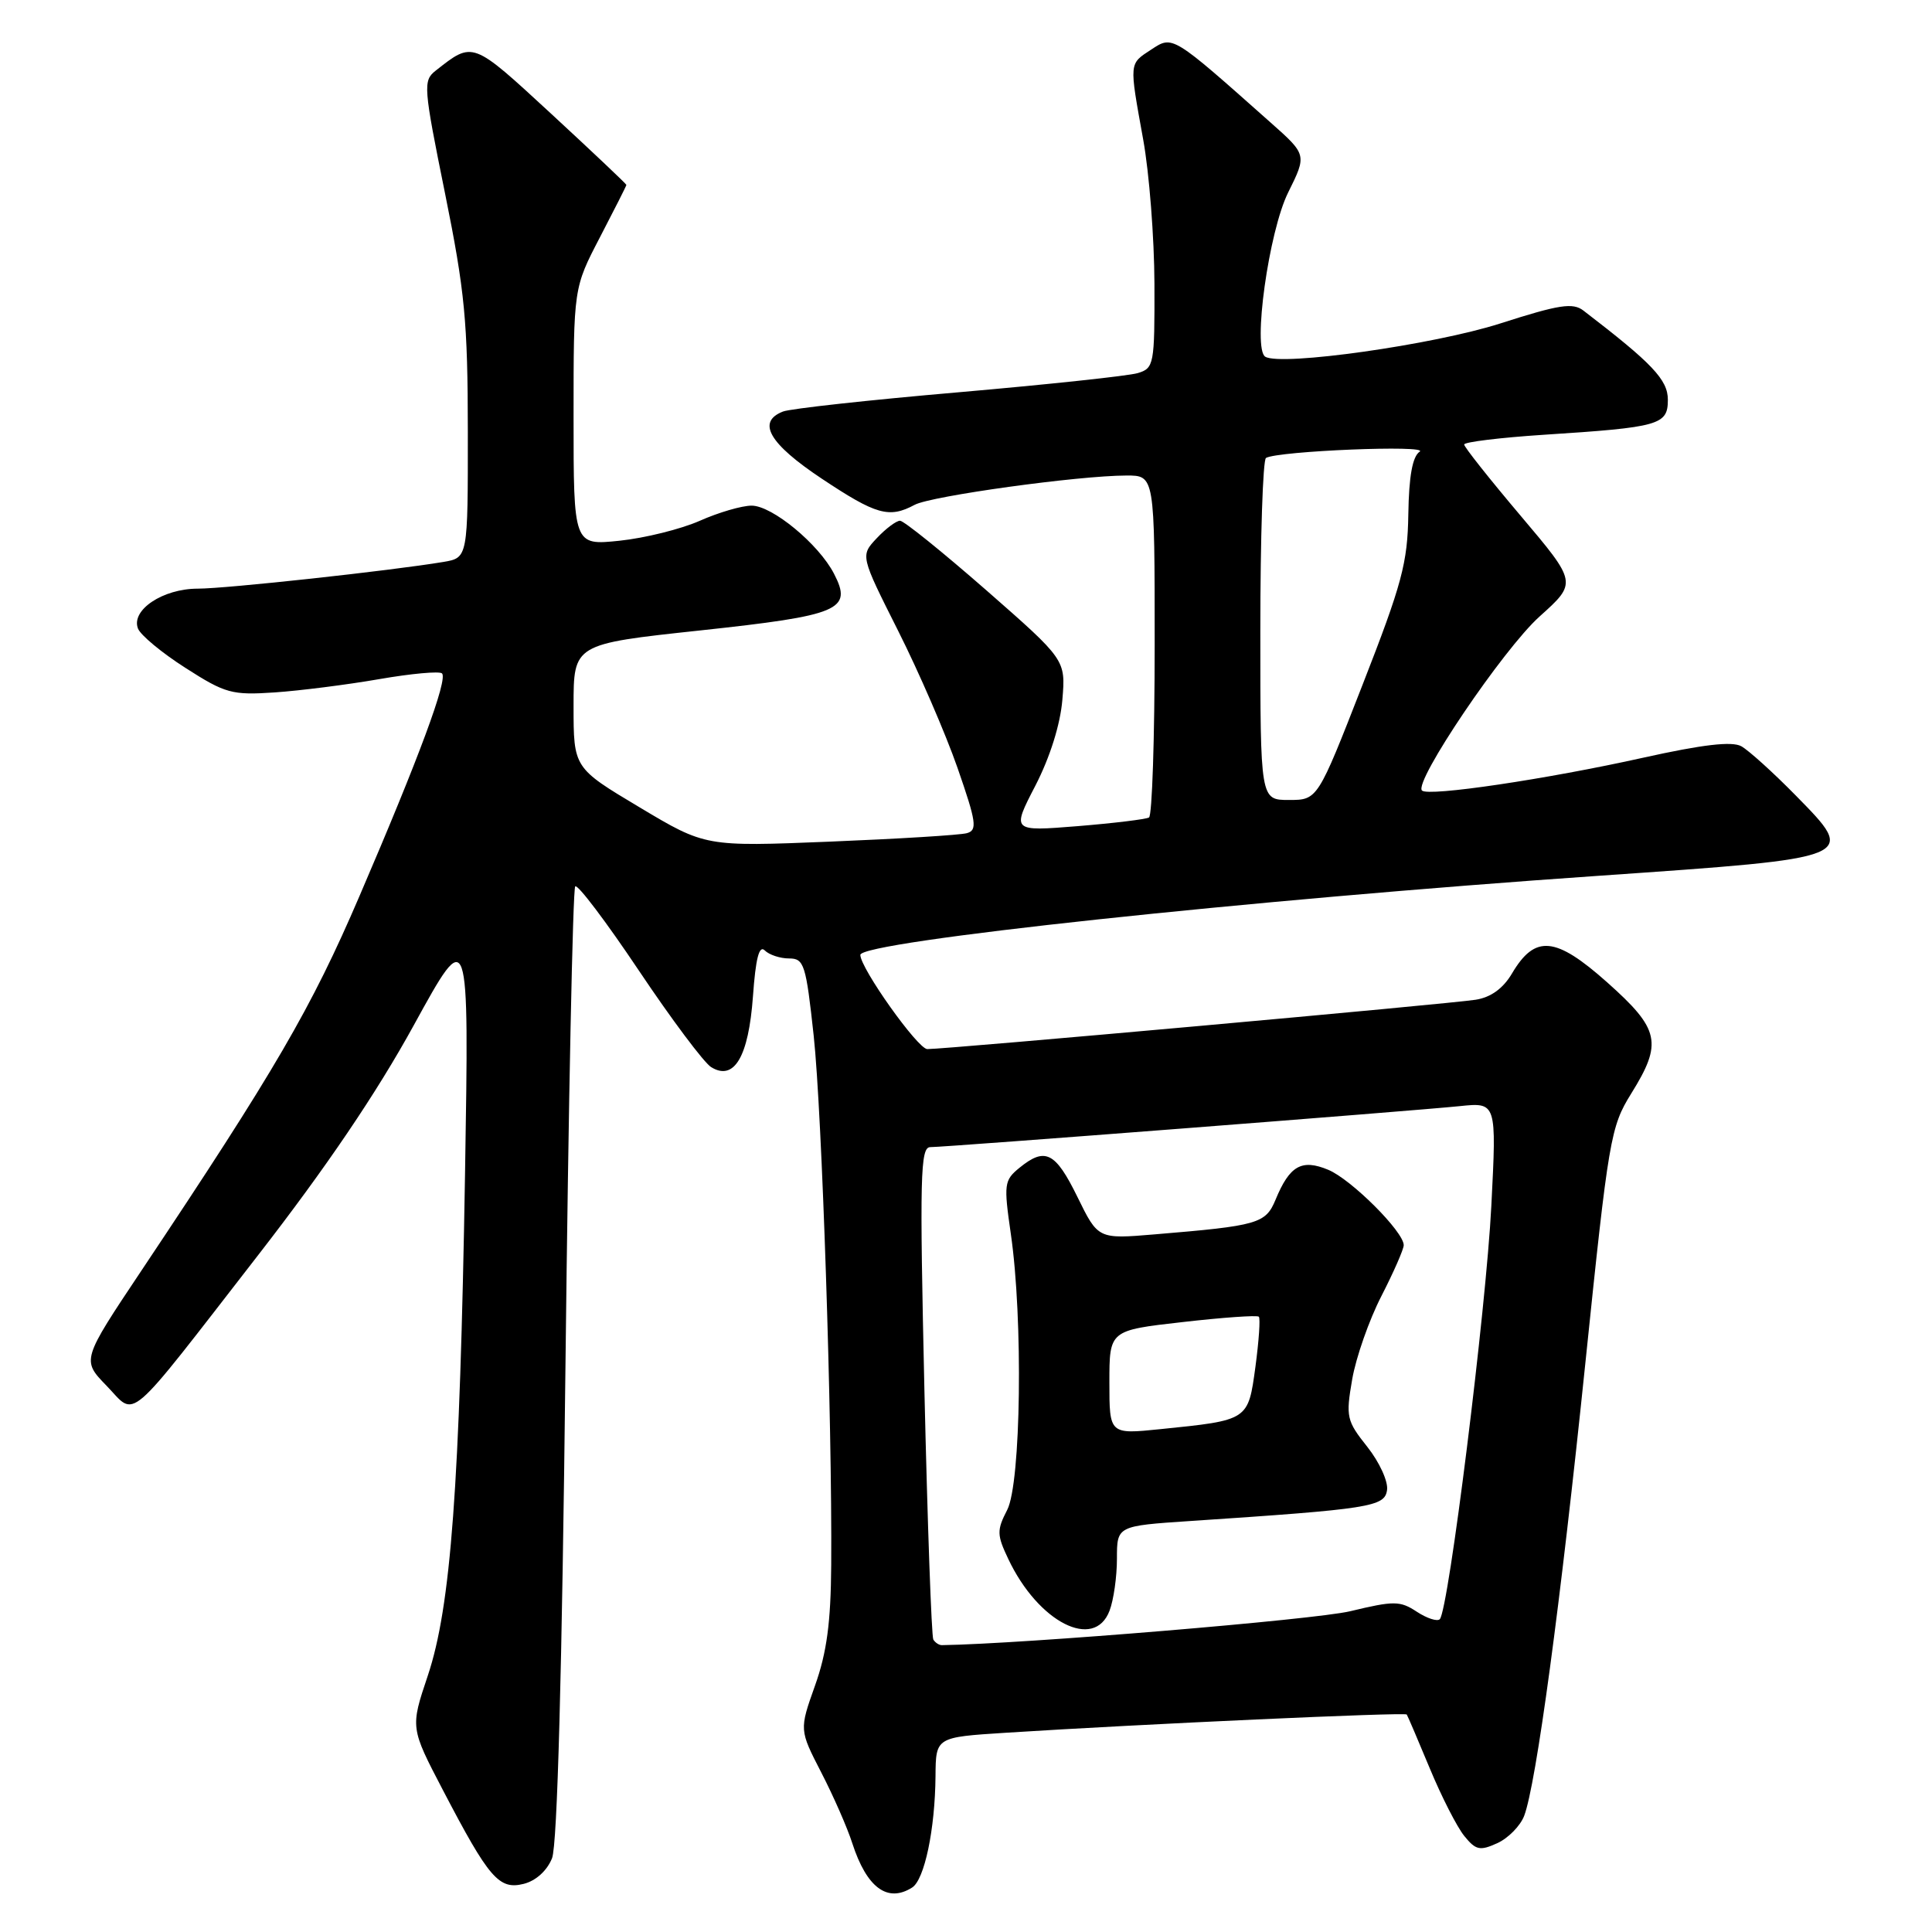 <?xml version="1.0" encoding="UTF-8" standalone="no"?>
<!DOCTYPE svg PUBLIC "-//W3C//DTD SVG 1.1//EN" "http://www.w3.org/Graphics/SVG/1.1/DTD/svg11.dtd" >
<svg xmlns="http://www.w3.org/2000/svg" xmlns:xlink="http://www.w3.org/1999/xlink" version="1.1" viewBox="0 0 256 256">
 <g >
 <path fill="currentColor"
d=" M 120.86 250.11 C 122.50 249.07 123.90 242.41 123.96 235.34 C 124.00 230.19 124.00 230.19 133.25 229.60 C 151.20 228.45 186.19 226.86 186.40 227.18 C 186.52 227.35 187.89 230.56 189.45 234.31 C 191.00 238.05 193.06 242.09 194.02 243.27 C 195.55 245.16 196.09 245.28 198.40 244.23 C 199.85 243.57 201.45 241.94 201.96 240.61 C 203.55 236.43 206.77 212.60 210.08 180.50 C 213.15 150.81 213.41 149.31 216.14 144.91 C 220.33 138.18 219.94 136.38 212.94 130.15 C 206.11 124.07 203.40 123.82 200.34 129.00 C 199.17 130.98 197.55 132.15 195.54 132.47 C 192.12 133.02 125.40 139.02 122.87 139.01 C 121.61 139.00 114.00 128.29 114.00 126.53 C 114.00 124.76 165.39 119.25 211.93 116.04 C 246.27 113.66 246.11 113.73 237.97 105.43 C 234.96 102.36 231.70 99.42 230.73 98.88 C 229.49 98.20 225.61 98.65 217.73 100.40 C 204.93 103.25 189.24 105.58 188.42 104.75 C 187.29 103.62 199.18 86.02 204.00 81.69 C 208.99 77.21 208.99 77.21 201.50 68.35 C 197.38 63.48 194.01 59.23 194.01 58.90 C 194.00 58.57 198.75 57.99 204.55 57.61 C 219.91 56.62 221.00 56.31 221.00 52.97 C 221.00 50.32 218.95 48.16 209.82 41.16 C 208.41 40.07 206.61 40.35 198.76 42.87 C 189.97 45.68 169.77 48.54 167.66 47.27 C 165.95 46.25 168.12 30.67 170.69 25.50 C 173.17 20.50 173.17 20.50 168.33 16.21 C 155.28 4.61 155.40 4.69 152.57 6.55 C 149.58 8.51 149.61 8.14 151.48 18.50 C 152.28 22.90 152.95 31.51 152.97 37.63 C 153.00 48.33 152.91 48.79 150.75 49.44 C 149.51 49.81 138.82 50.95 127.00 51.98 C 115.17 53.00 104.71 54.15 103.75 54.53 C 100.24 55.90 101.91 58.78 108.88 63.42 C 116.11 68.23 117.81 68.71 121.20 66.89 C 123.39 65.72 142.87 63.02 149.25 63.01 C 153.00 63.00 153.00 63.00 153.00 85.44 C 153.00 97.78 152.66 108.08 152.25 108.32 C 151.84 108.56 147.57 109.08 142.78 109.47 C 134.05 110.17 134.05 110.17 137.20 104.09 C 139.14 100.32 140.50 95.98 140.77 92.71 C 141.21 87.43 141.21 87.43 130.69 78.21 C 124.90 73.15 119.76 69.00 119.26 69.00 C 118.76 69.00 117.37 70.04 116.17 71.32 C 114.00 73.63 114.00 73.63 119.00 83.57 C 121.75 89.03 125.29 97.20 126.87 101.73 C 129.38 108.95 129.53 110.01 128.11 110.40 C 127.23 110.65 119.07 111.15 109.99 111.52 C 93.47 112.19 93.47 112.19 84.74 106.97 C 76.00 101.75 76.00 101.75 76.00 93.54 C 76.00 85.34 76.00 85.34 92.75 83.54 C 111.31 81.54 113.00 80.83 110.51 76.02 C 108.48 72.09 102.32 67.00 99.59 67.00 C 98.31 67.00 95.21 67.90 92.72 69.01 C 90.23 70.11 85.44 71.30 82.09 71.65 C 76.00 72.28 76.00 72.28 76.00 55.22 C 76.00 38.15 76.00 38.15 79.50 31.43 C 81.42 27.74 83.00 24.62 83.00 24.50 C 83.00 24.38 78.52 20.14 73.04 15.08 C 62.51 5.37 62.71 5.45 57.73 9.36 C 56.04 10.69 56.10 11.47 58.97 25.63 C 61.60 38.63 61.98 42.60 61.99 57.20 C 62.00 73.91 62.00 73.91 58.75 74.46 C 51.81 75.62 29.97 78.00 26.20 78.00 C 21.58 78.00 17.34 80.83 18.28 83.28 C 18.61 84.15 21.45 86.51 24.59 88.51 C 29.86 91.89 30.74 92.13 36.39 91.75 C 39.75 91.52 45.98 90.73 50.24 89.99 C 54.50 89.25 58.24 88.91 58.57 89.23 C 59.36 90.03 55.54 100.35 47.63 118.74 C 41.25 133.60 36.47 141.81 18.74 168.36 C 10.82 180.22 10.82 180.22 14.12 183.62 C 18.14 187.77 16.36 189.30 34.19 166.33 C 43.21 154.71 49.89 144.85 54.84 135.83 C 62.16 122.50 62.16 122.50 61.62 155.50 C 60.93 196.93 59.74 212.93 56.68 222.05 C 54.37 228.93 54.37 228.93 58.70 237.22 C 64.80 248.91 66.12 250.44 69.40 249.62 C 71.02 249.21 72.49 247.87 73.15 246.22 C 73.85 244.45 74.47 221.62 74.93 180.76 C 75.32 146.26 75.90 117.77 76.22 117.45 C 76.54 117.13 80.33 122.15 84.65 128.60 C 88.97 135.05 93.28 140.81 94.23 141.40 C 97.28 143.28 99.19 140.04 99.77 132.03 C 100.13 126.99 100.59 125.19 101.34 125.94 C 101.92 126.52 103.37 127.00 104.55 127.00 C 106.55 127.00 106.79 127.77 107.82 137.25 C 108.92 147.45 110.27 188.02 110.14 207.36 C 110.09 214.97 109.56 218.96 107.99 223.36 C 105.91 229.21 105.91 229.21 108.82 234.86 C 110.42 237.96 112.28 242.19 112.94 244.26 C 114.85 250.14 117.60 252.17 120.86 250.11 Z  M 123.67 217.25 C 123.43 216.84 122.90 201.99 122.49 184.25 C 121.85 155.80 121.94 152.00 123.27 152.00 C 125.34 152.00 187.29 147.20 193.40 146.57 C 198.31 146.06 198.31 146.06 197.61 159.78 C 196.92 173.44 191.94 213.40 190.78 214.55 C 190.45 214.89 189.07 214.44 187.73 213.56 C 185.51 212.10 184.71 212.10 178.89 213.50 C 174.24 214.61 135.60 217.83 124.81 217.99 C 124.43 218.00 123.92 217.66 123.67 217.25 Z  M 147.02 213.43 C 147.56 212.02 148.00 208.92 148.00 206.53 C 148.00 202.19 148.00 202.19 157.75 201.54 C 181.61 199.95 183.48 199.66 183.79 197.44 C 183.96 196.31 182.78 193.74 181.18 191.72 C 178.43 188.26 178.31 187.76 179.17 182.78 C 179.67 179.88 181.41 174.91 183.04 171.74 C 184.67 168.56 186.00 165.53 186.00 164.99 C 186.00 163.21 179.04 156.26 175.99 155.00 C 172.48 153.54 170.88 154.45 169.02 158.96 C 167.70 162.14 166.72 162.42 153.00 163.56 C 145.50 164.19 145.50 164.19 142.76 158.59 C 139.84 152.64 138.49 151.96 135.07 154.75 C 133.05 156.40 132.99 156.91 133.94 163.50 C 135.58 174.76 135.29 196.53 133.46 200.07 C 132.07 202.77 132.08 203.37 133.61 206.59 C 137.58 214.97 145.00 218.75 147.02 213.43 Z  M 167.00 83.56 C 167.00 71.22 167.34 60.92 167.75 60.68 C 169.36 59.75 189.48 58.93 188.11 59.85 C 187.16 60.50 186.69 63.09 186.61 68.14 C 186.51 74.61 185.78 77.34 180.54 90.75 C 174.59 106.00 174.59 106.00 170.79 106.00 C 167.00 106.00 167.00 106.00 167.00 83.56 Z  M 147.00 183.17 C 147.00 176.28 147.00 176.28 156.71 175.18 C 162.04 174.57 166.59 174.25 166.80 174.47 C 167.02 174.68 166.81 177.67 166.35 181.11 C 165.38 188.23 165.46 188.18 153.75 189.37 C 147.00 190.06 147.00 190.06 147.00 183.17 Z "/>
</g>
</svg>